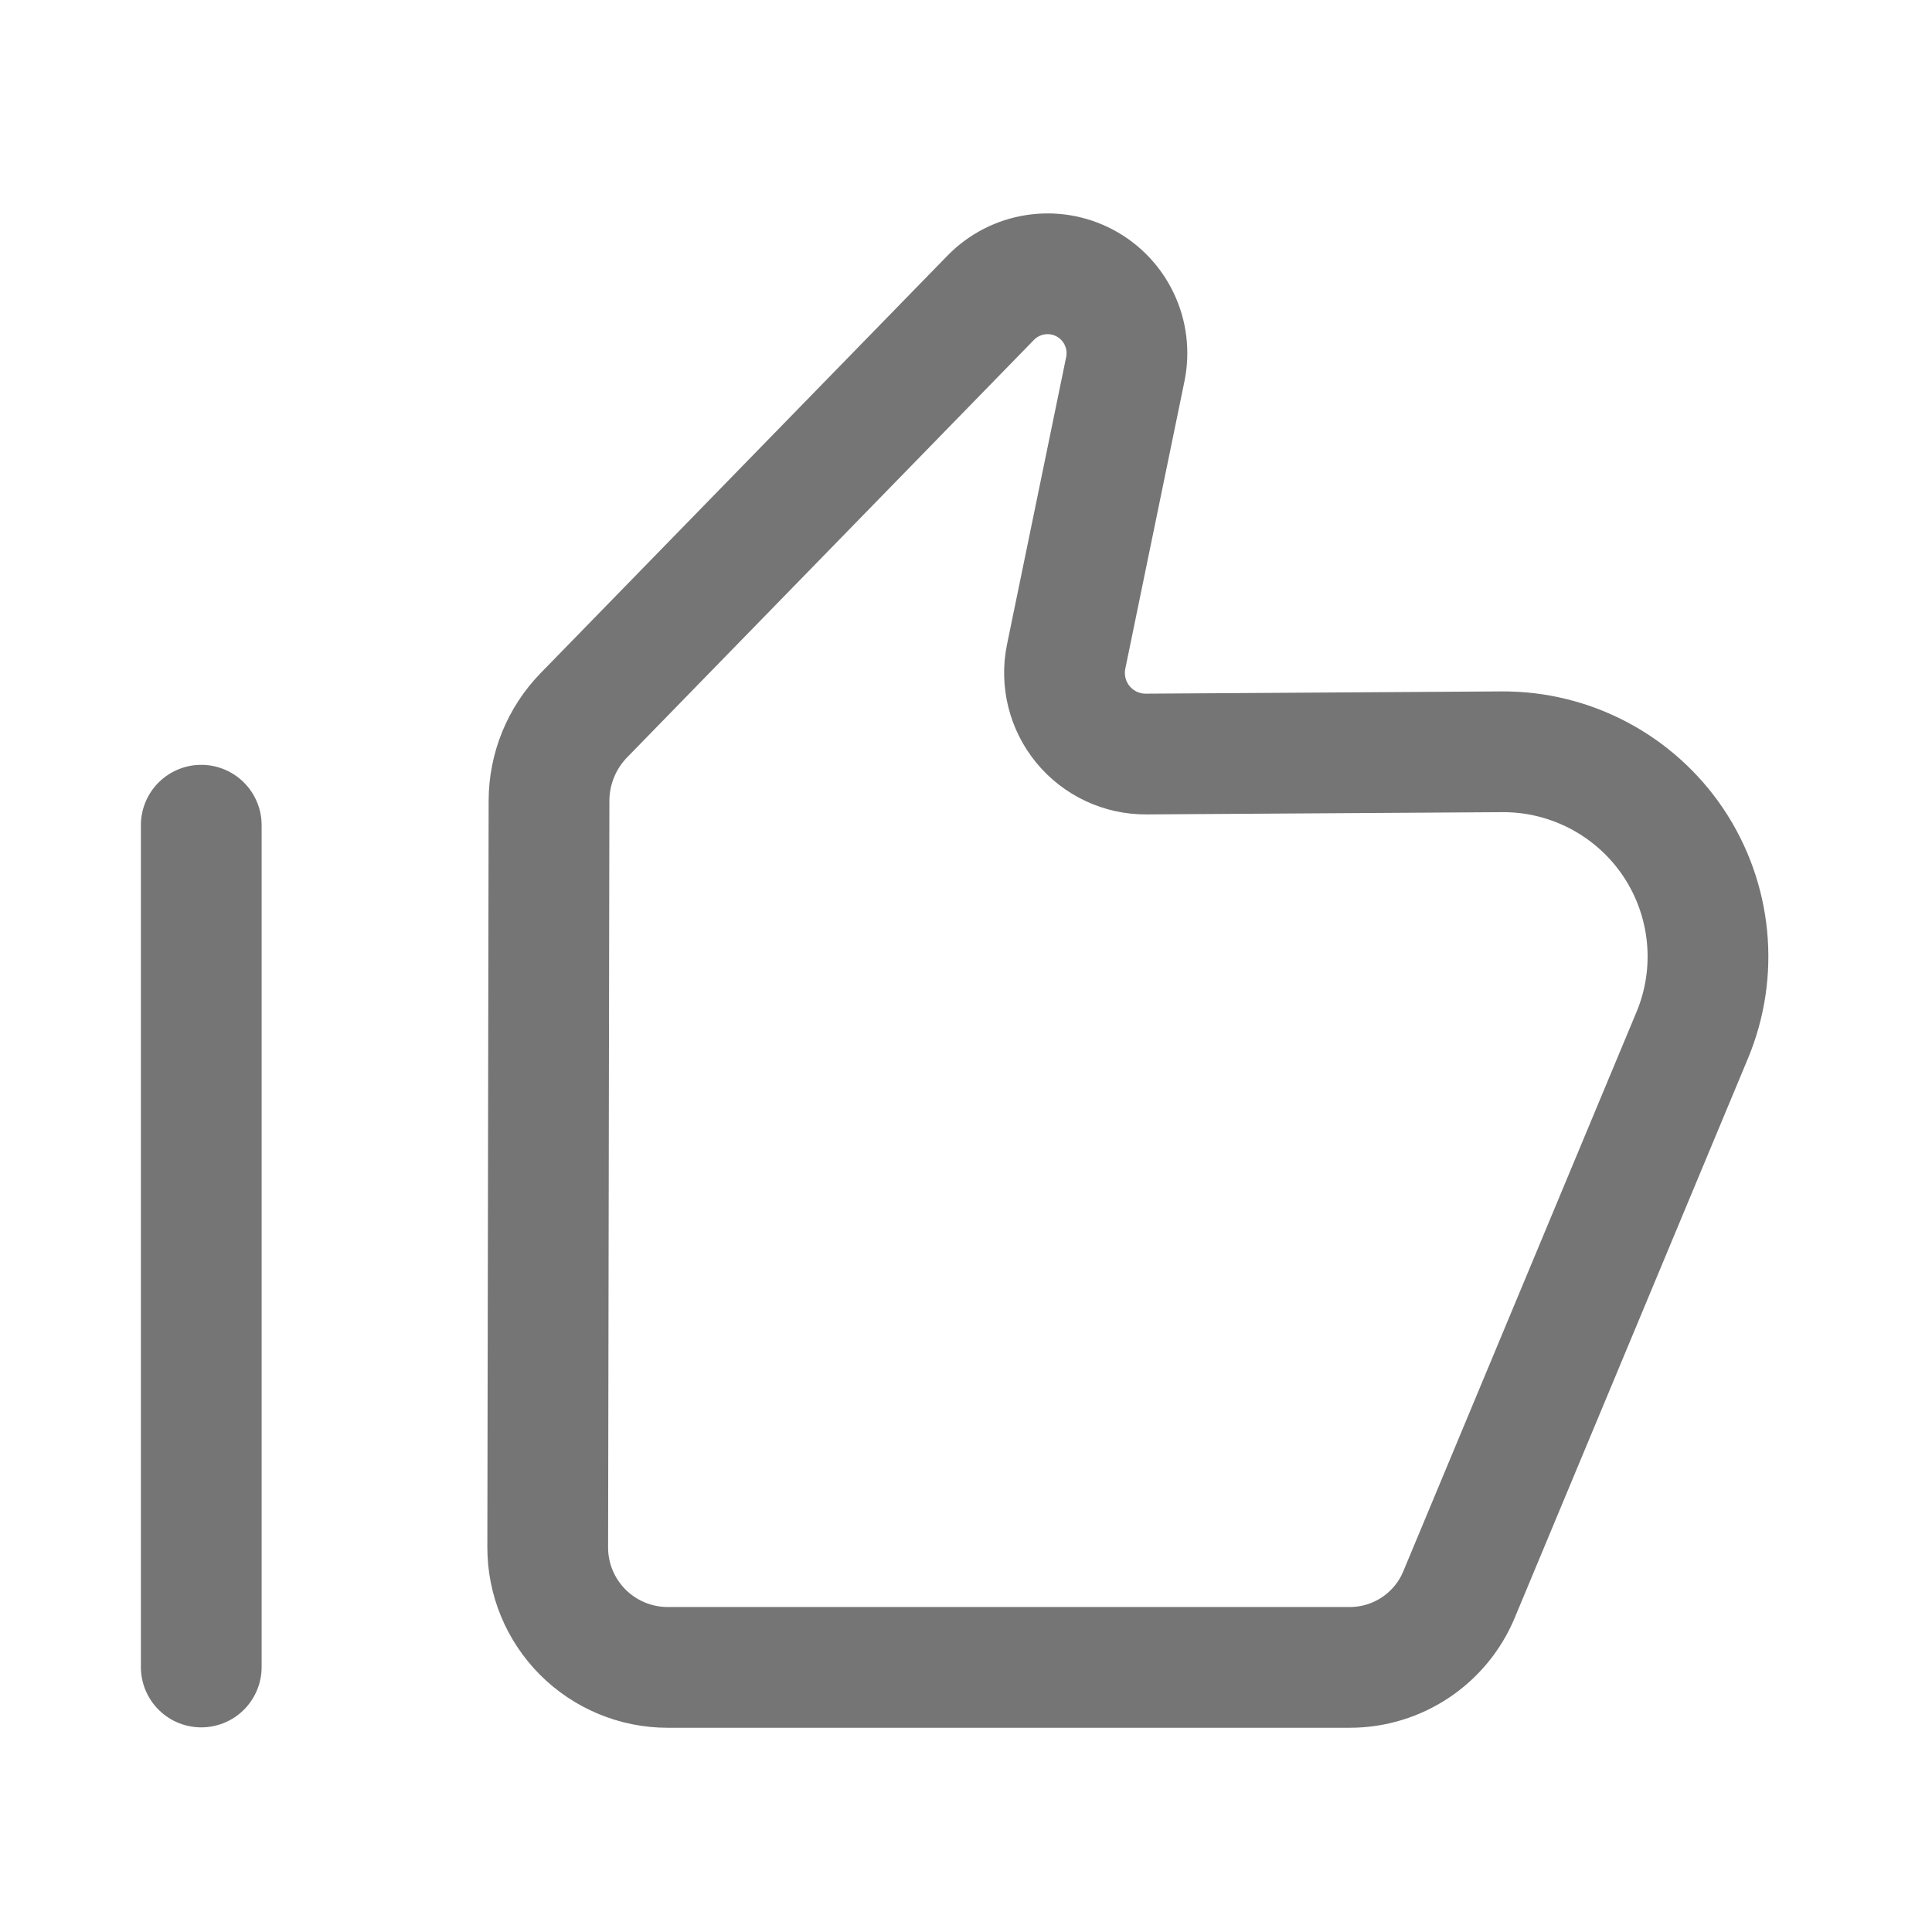 <svg xmlns="http://www.w3.org/2000/svg" fill-rule="evenodd" stroke-linecap="round" stroke-linejoin="round" stroke-miterlimit="1.5" clip-rule="evenodd" viewBox="0 0 24 24">
  <path 
  fill="none" 
  stroke="#757575" 
  stroke-width="1.5"
  d="M2.5 10.251v10.457M7.254 8.884c-.278.285-.433.666-.434 1.064-.003 1.747-.012 
  6.75-.016 9.272-.001.396.156.775.435 1.055.28.28.659.438 1.055.438h8.473c.594 0 
  1.129-.357 1.357-.904.62-1.486 1.886-4.522
  2.897-6.948.329-.787.24-1.687-.235-2.396-.476-.708-1.275-1.131-2.128-1.126-1.578.01-3.296.021-4.421.028-.303.002-.592-.134-.785-.369-.192-.234-.269-.544-.208-.841.195-.948.475-2.31.735-3.571.088-.429-.117-.865-.504-1.07-.387-.205-.862-.13-1.168.183-1.791 
  1.838-4.106 4.213-5.053 5.185z"/>
</svg>